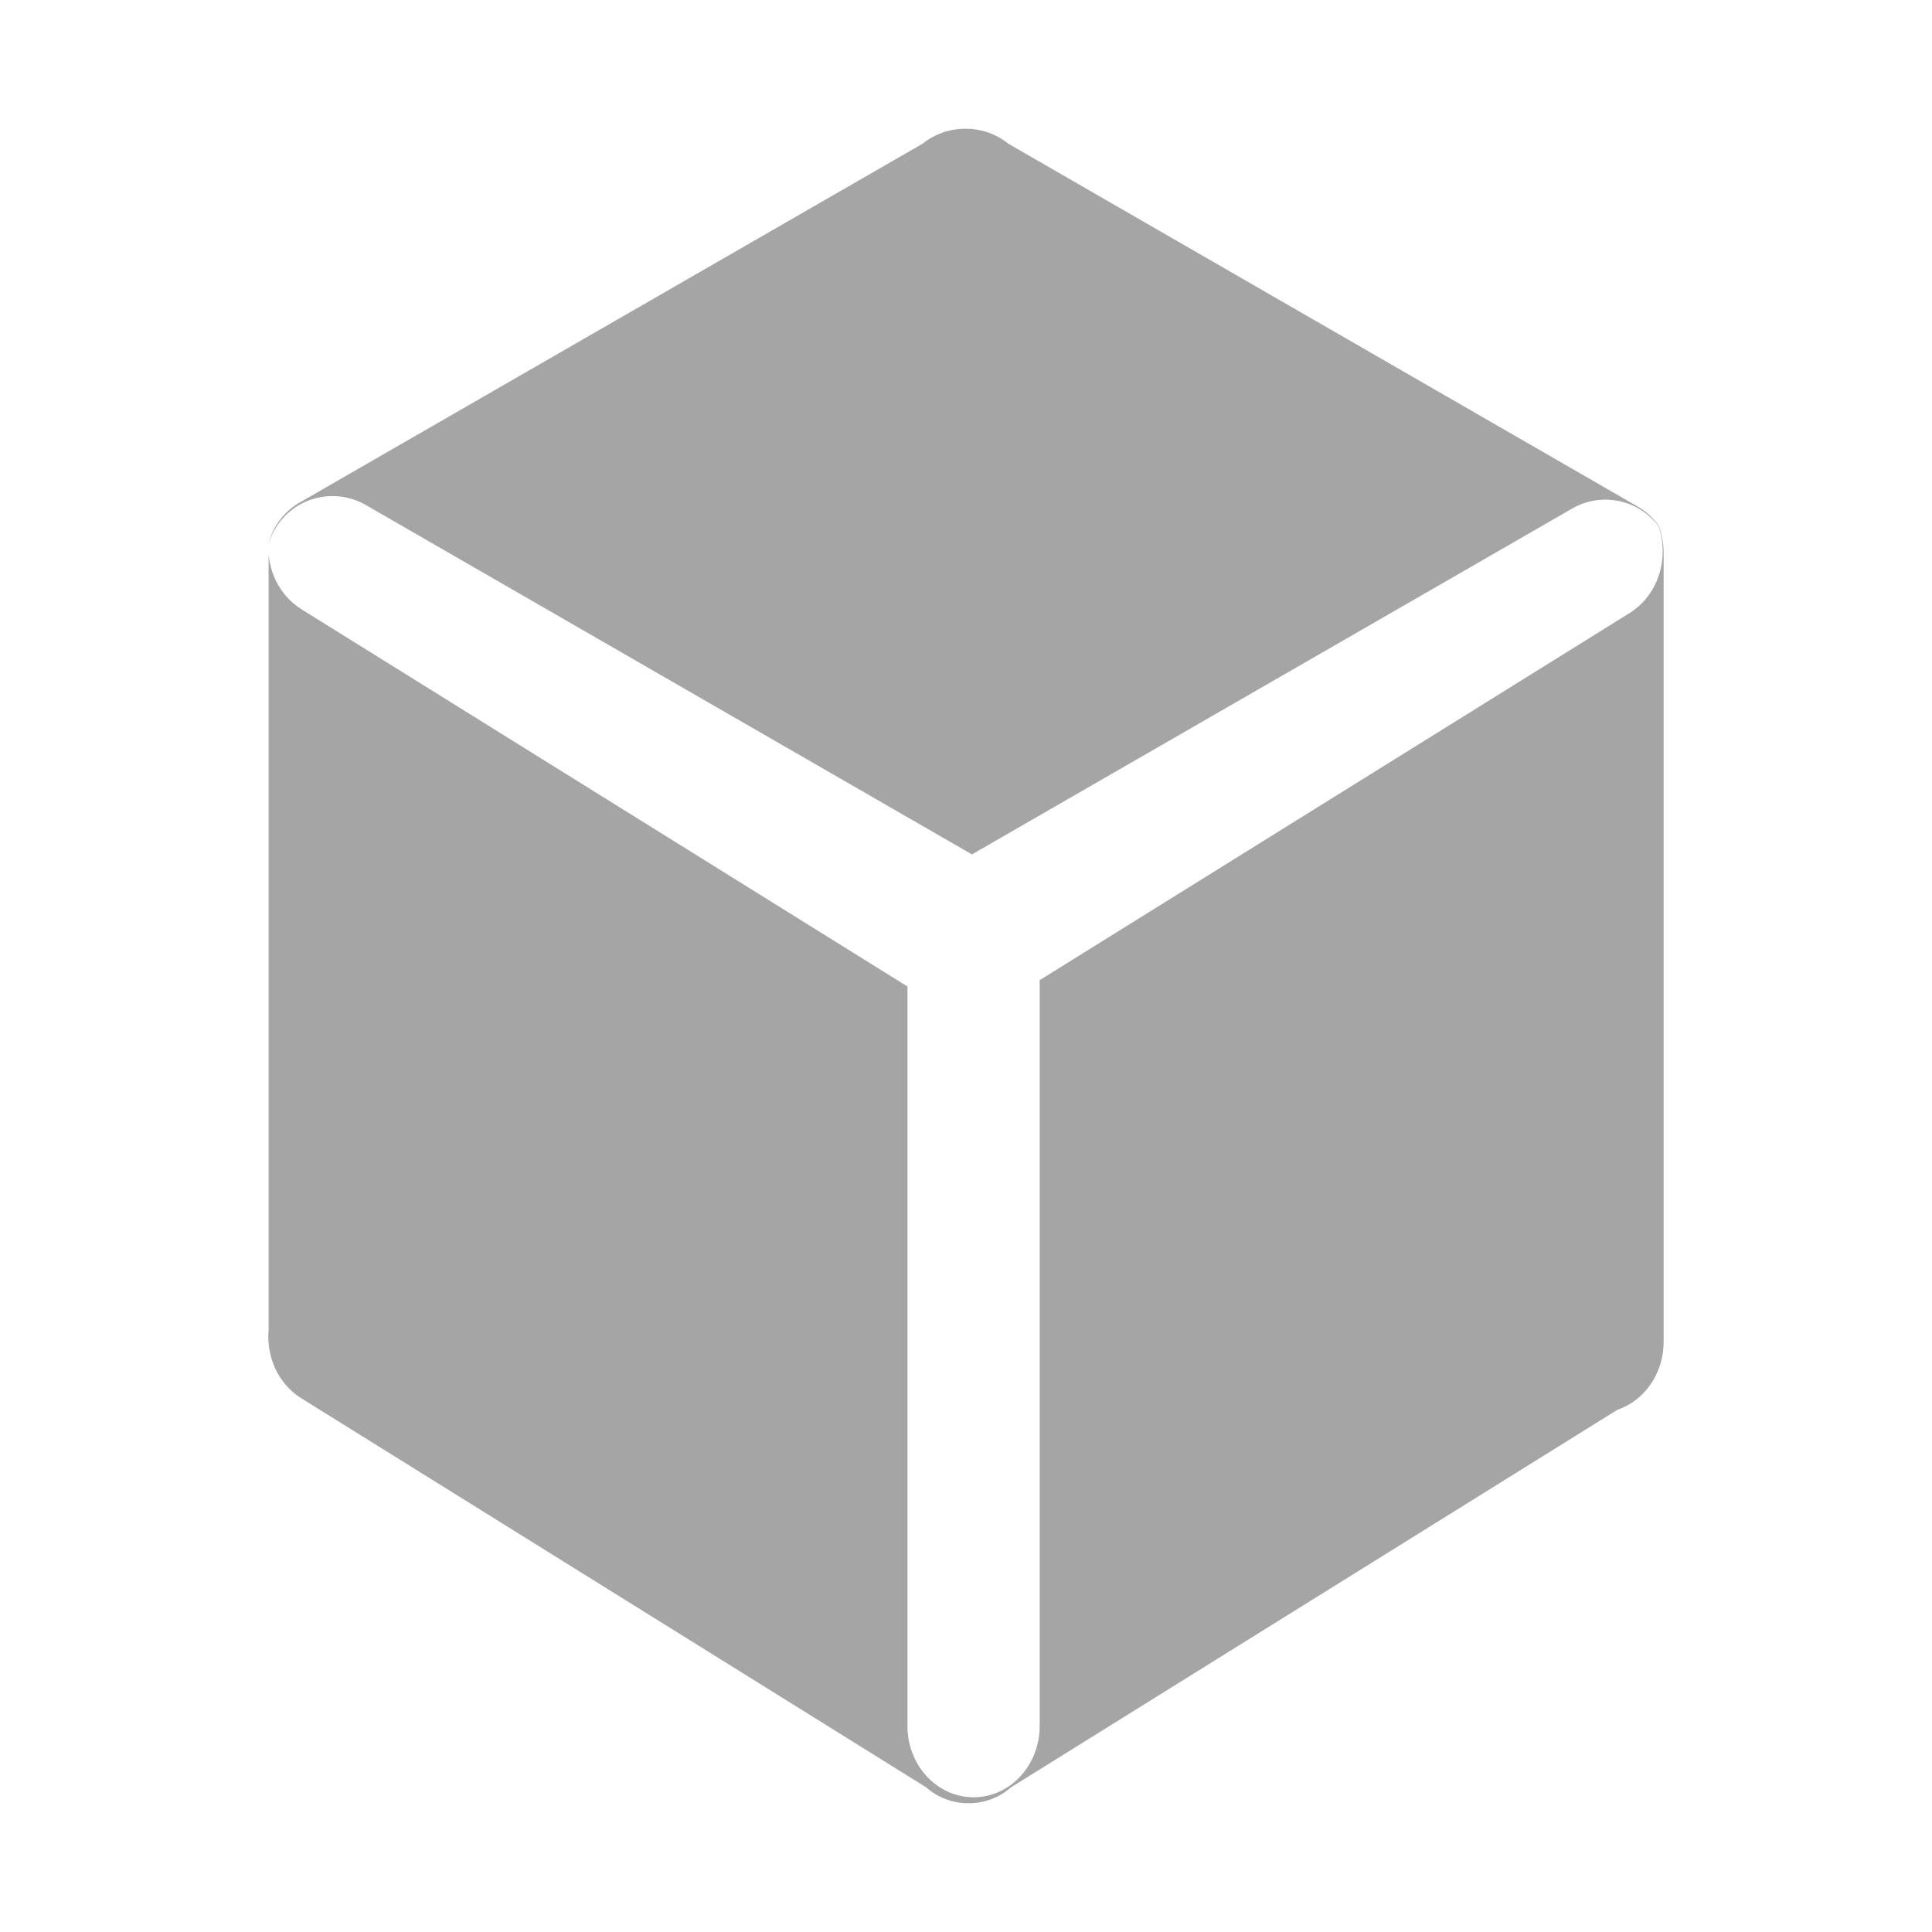 <svg xmlns="http://www.w3.org/2000/svg" xmlns:xlink="http://www.w3.org/1999/xlink" fill="none" version="1.1" width="30" height="30" viewBox="0 0 30 30"><defs><clipPath id="master_svg0_137_7493"><rect x="2" y="2" width="26" height="26" rx="0"/></clipPath></defs><g><g></g><g clip-path="url(#master_svg0_137_7493)"><g><path d="M4.268,8.219C4.553,7.726,5.185,7.557,5.679,7.841L15.092,13.267L24.412,7.897C24.906,7.612,25.538,7.781,25.823,8.275C25.828,8.281,25.831,8.288,25.833,8.295C25.743,8.113,25.601,7.962,25.424,7.862L15.658,2.232C15.469,2.079,15.233,1.997,14.991,2C14.749,1.998,14.513,2.08,14.325,2.232L4.654,7.803C4.408,7.944,4.232,8.181,4.167,8.456C4.189,8.378,4.222,8.297,4.268,8.219Z" fill="#A5A5A5" fill-opacity="1"/></g><g><path d="M25.711,8.067C25.951,8.585,25.778,9.225,25.305,9.519L16.144,15.22L16.144,26.801C16.144,27.412,15.686,27.908,15.117,27.908C14.552,27.908,14.091,27.414,14.091,26.801L14.091,15.318L4.68,9.46C4.382,9.273,4.201,8.952,4.171,8.607L4.171,20.649C4.134,21.068,4.319,21.489,4.68,21.713L14.379,27.752C14.561,27.913,14.796,28.002,15.04,28C15.283,28.002,15.519,27.913,15.701,27.752L25.115,21.891C25.53,21.751,25.833,21.332,25.833,20.836L25.833,8.59C25.833,8.399,25.788,8.221,25.711,8.067Z" fill="#A5A5A5" fill-opacity="1"/></g></g></g></svg>